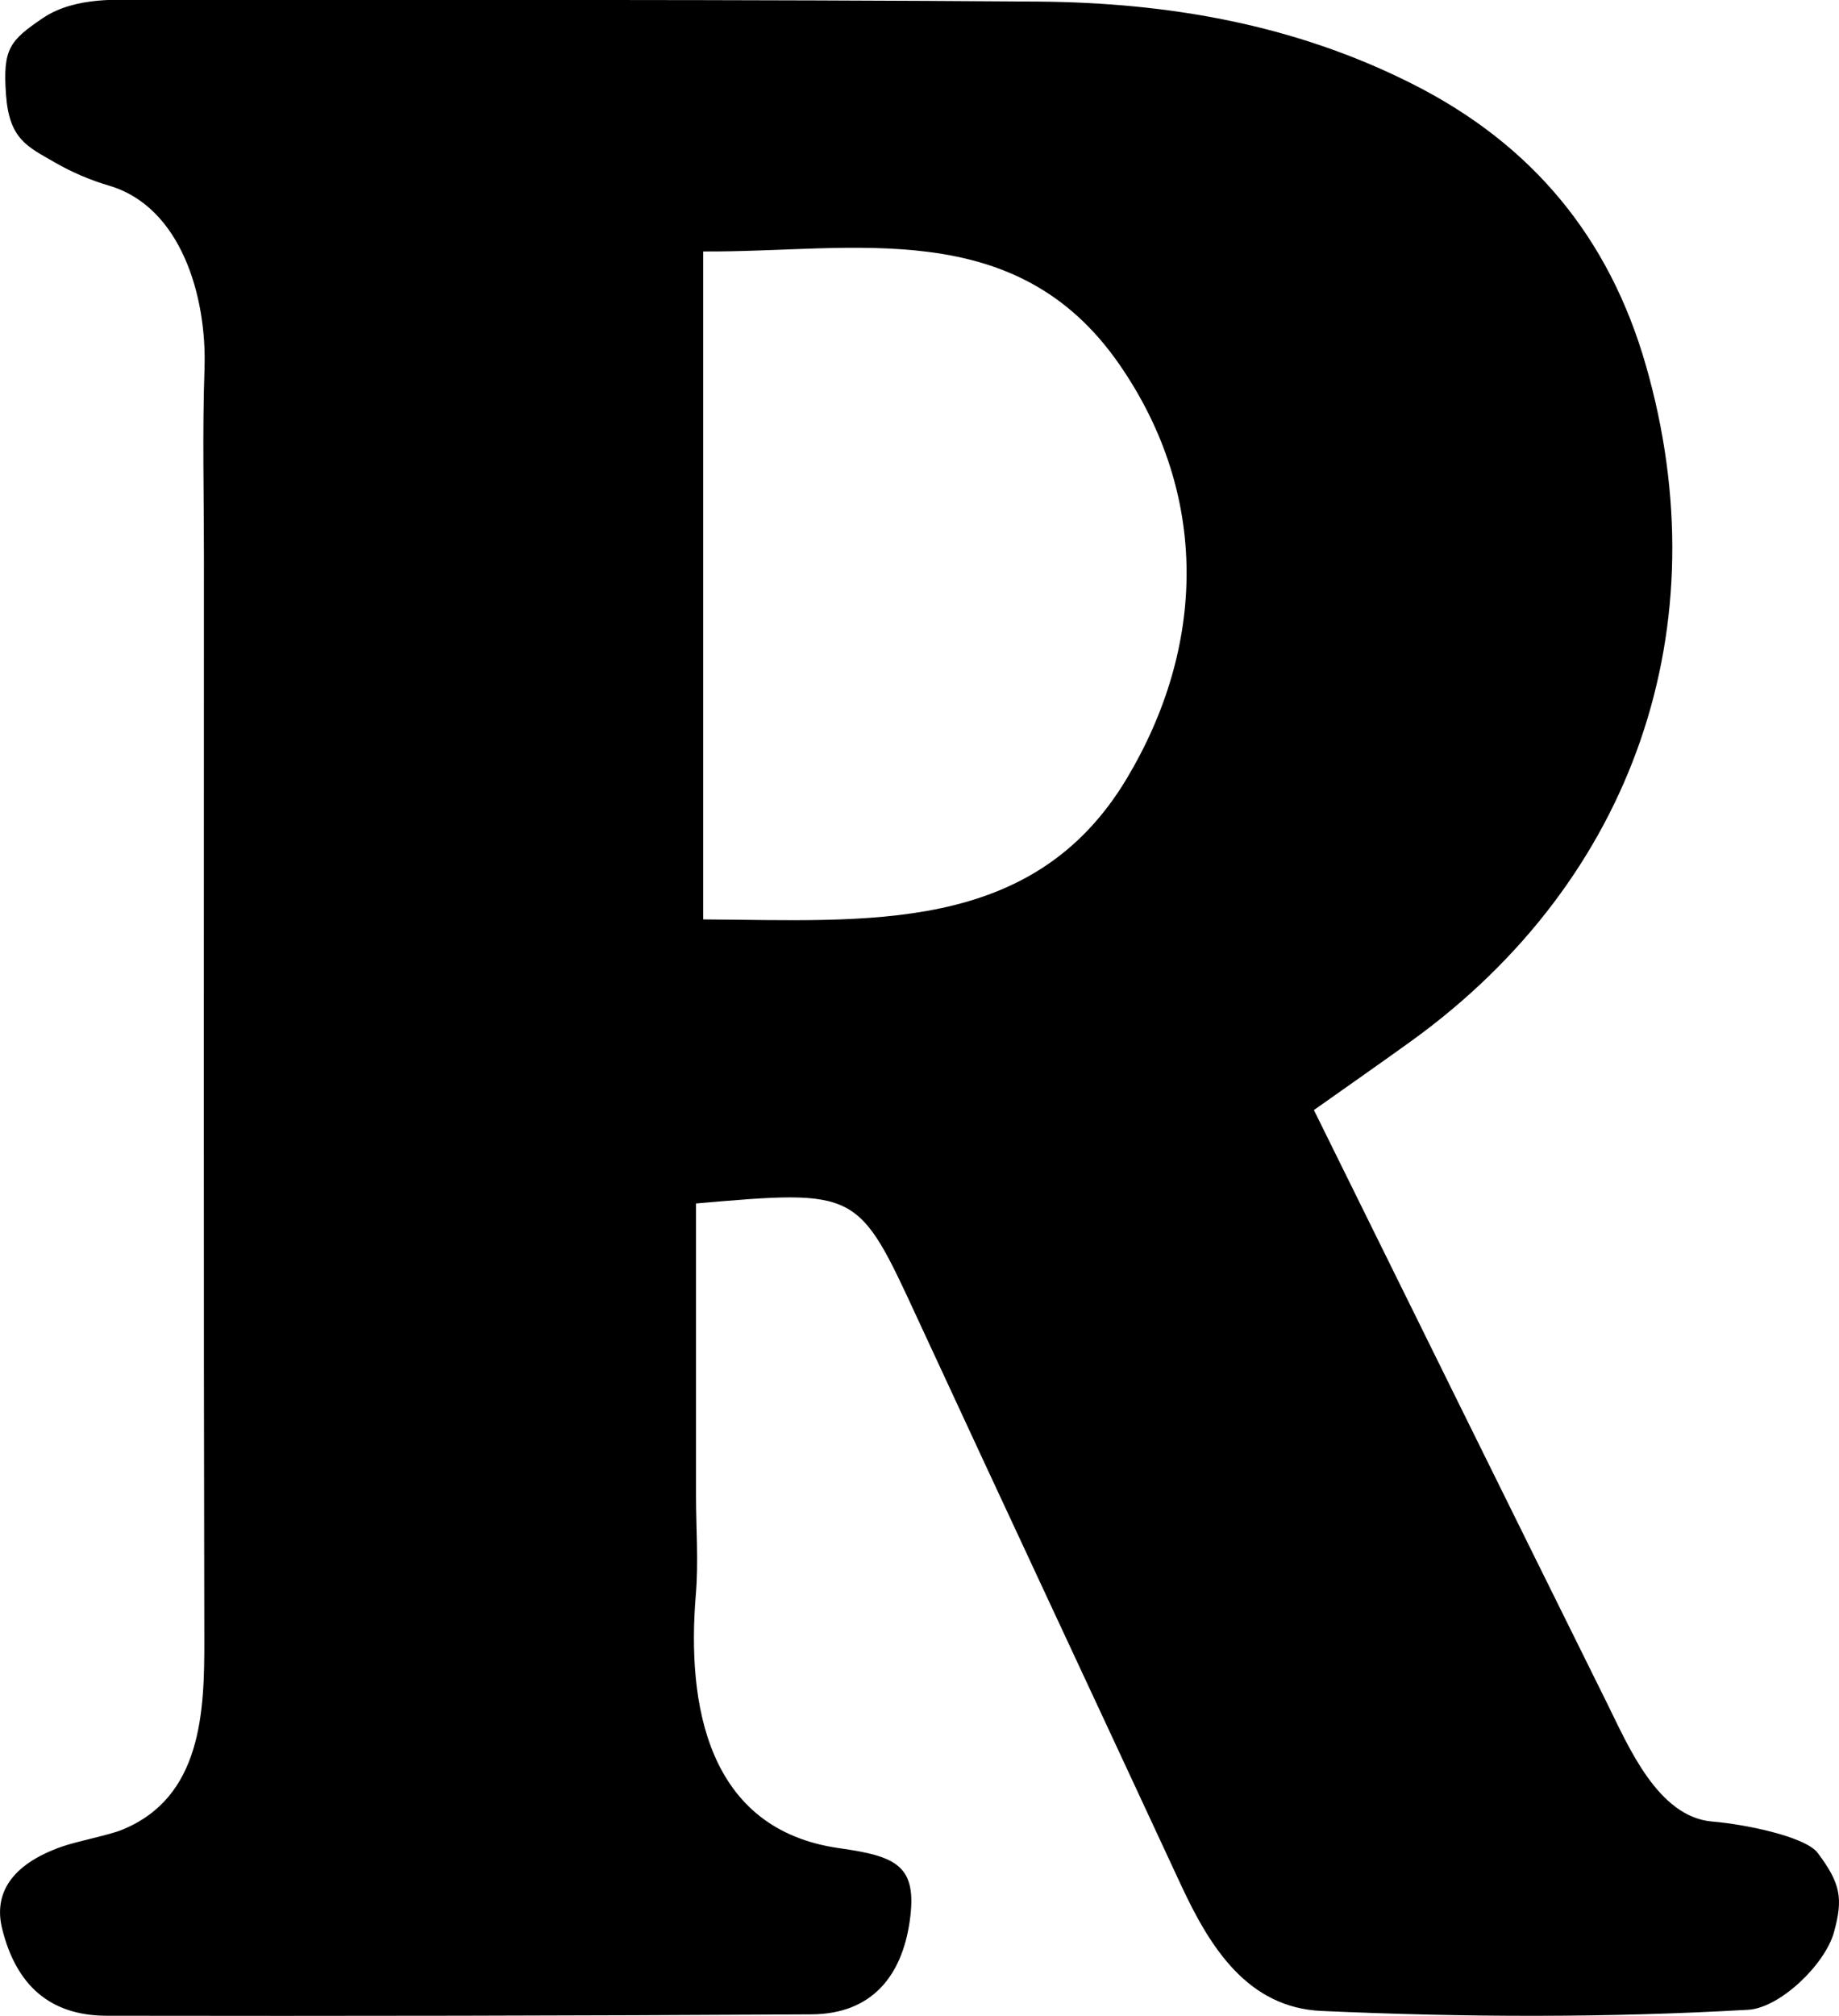 <?xml version="1.0" encoding="UTF-8"?>
<svg id="Layer_2" xmlns="http://www.w3.org/2000/svg" viewBox="0 0 92.53 101.41">
  <g id="Layer_1-2" data-name="Layer_1">
    <path id="R_upper" d="M66.11,55.84c5.03,10.19,9.88,20.02,14.75,29.84,1.08,2.18,2.56,5.72,5.29,5.95,1.58.13,4.67.74,5.31,1.58,1.16,1.55,1.28,2.29.82,3.98-.45,1.64-2.73,3.82-4.32,3.91-7.13.41-14.31.38-21.45.06-3.72-.16-5.62-3.18-7.08-6.32-4.41-9.5-8.86-18.99-13.26-28.5-3-6.49-2.97-6.51-11.15-5.8,0,4.84,0,9.76,0,14.69,0,1.67.13,3.34-.01,4.99-.46,5.53.57,11.81,7.21,12.75,2.9.41,3.96.87,3.55,3.69-.4,2.77-1.93,4.65-4.93,4.67-11.82.07-23.64.09-35.46.07-2.88,0-4.57-1.55-5.27-4.37-.43-1.72.39-3.22,3.01-4.14.81-.28,2.38-.58,3.01-.84,4.03-1.63,4.16-5.95,4.15-9.58-.04-18.15-.02-36.3-.02-54.45,0-3.16-.08-6.33.03-9.49.12-3.6-1.17-8.12-4.8-9.19-.95-.28-1.89-.68-2.75-1.18-1.36-.79-2.28-1.14-2.44-3.42s.18-2.69,1.84-3.82S6.13,0,7.28,0c14.98,0,29.97-.03,44.95.08,6.54.05,12.9,1.14,18.85,4.15,6,3.03,9.88,7.7,11.73,14.14,3.78,13.14-.59,25.86-11.72,33.94-1.59,1.15-3.2,2.27-4.98,3.53ZM35.38,46.25c8.24.05,16.59.8,21.31-7.08,3.97-6.63,4.19-14.25-.37-20.84-5.23-7.56-13.37-5.63-20.94-5.68v33.61Z"/>
  </g>
</svg>